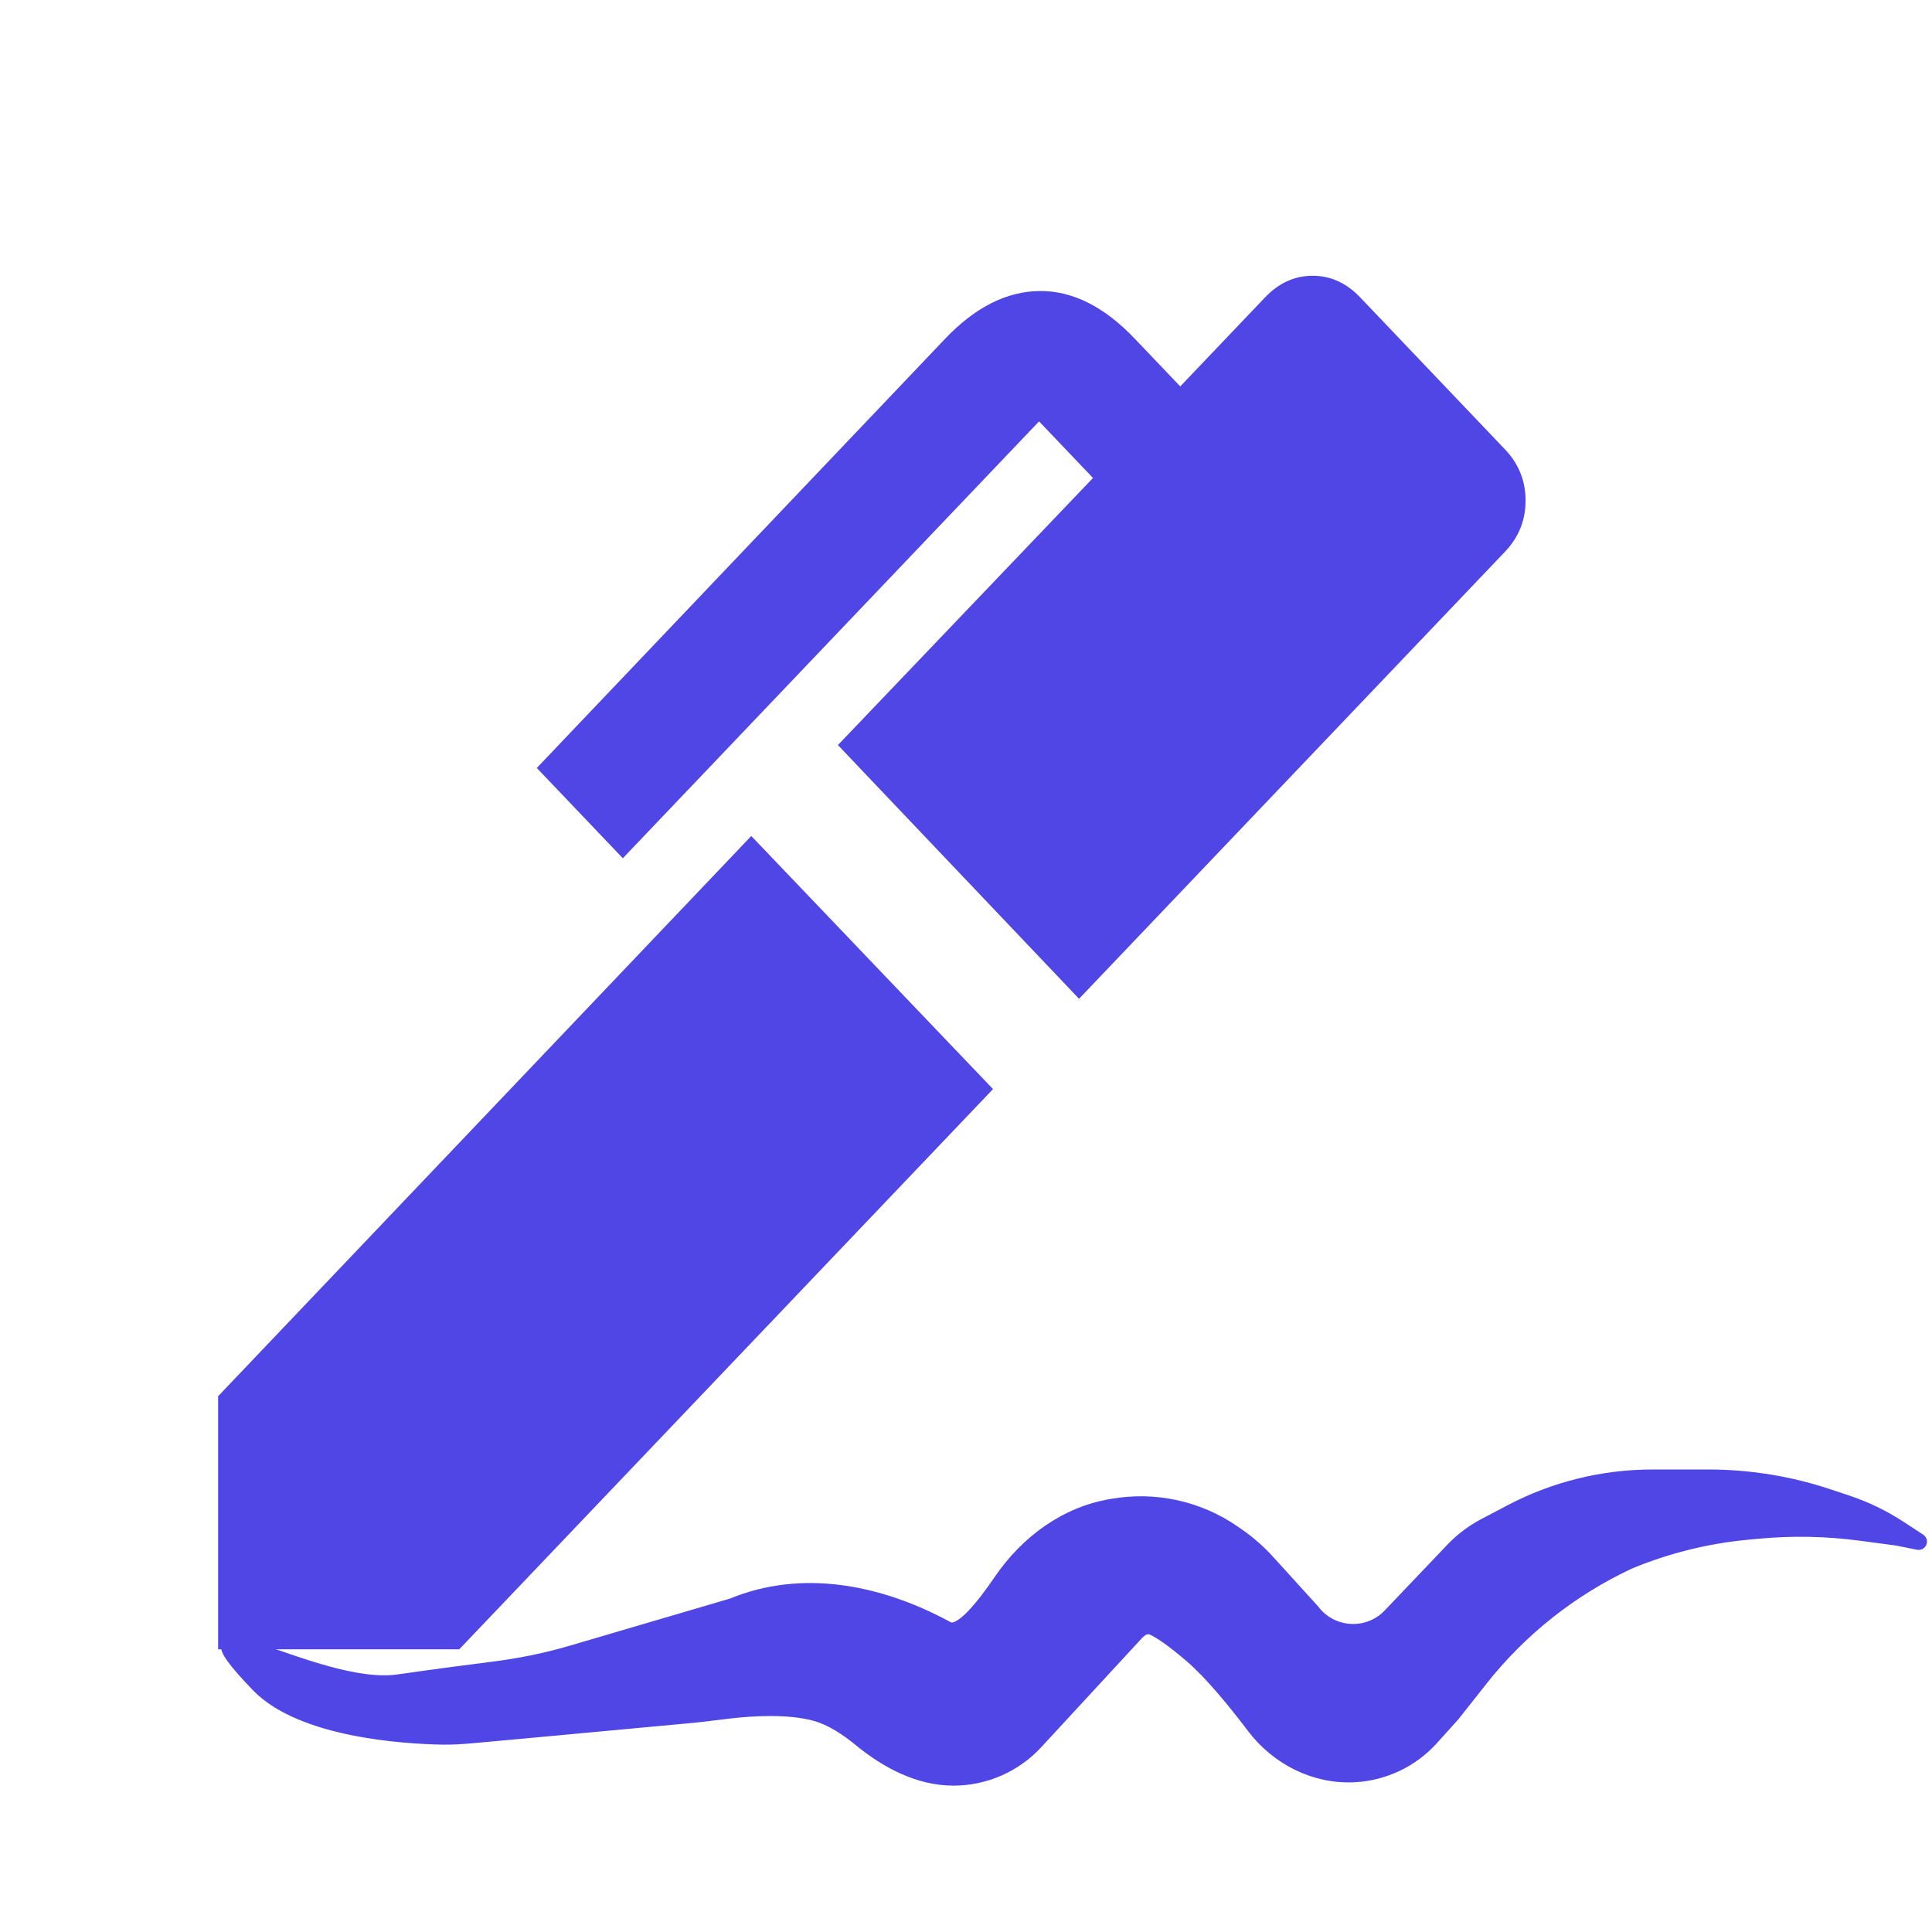 <svg width="46" height="46" viewBox="0 0 165 157" fill="none" xmlns="http://www.w3.org/2000/svg">
<mask id="mask0_5_4" style="mask-type:alpha" maskUnits="userSpaceOnUse" x="0" y="0" width="150" height="157">
<rect width="149.021" height="156.409" fill="#D9D9D9"/>
</mask>
<g mask="url(#mask0_5_4)">
<path d="M92.155 81.3L71.561 59.631L93.346 36.821L88.74 31.988L53.192 69.298L45.845 61.586L80.72 24.928C83.273 22.248 85.955 20.891 88.766 20.855C91.578 20.818 94.294 22.176 96.916 24.928L100.797 29.001L108.041 21.398C109.214 20.167 110.567 19.551 112.103 19.551C113.638 19.551 114.992 20.167 116.164 21.398L128.531 34.377C129.704 35.608 130.29 37.066 130.29 38.749C130.29 40.433 129.704 41.89 128.531 43.121L92.155 81.3ZM39.221 136.858H18.628V115.243L64.162 67.397L84.808 89.012L39.221 136.858Z" fill="#4F46E5"/>
</g>
<path d="M42.098 138.41C40.113 138.659 37.341 139.023 34 139.5C27 140.5 13.766 131.5 21.957 140C25.711 143.896 34.498 144.435 37.756 144.497C38.587 144.513 39.414 144.462 40.243 144.387L44.5 144L58.98 142.657C60.112 142.553 61.237 142.391 62.366 142.263C64.27 142.046 67.399 141.849 69.678 142.5C70.962 142.867 72.246 143.704 73.357 144.618C75.671 146.521 78.431 148 81.427 148C84.137 148 86.724 146.867 88.562 144.876L97.154 135.568C97.504 135.189 97.946 134.931 98.414 135.147C98.984 135.41 99.977 136.042 101.678 137.5C103.338 138.922 105.334 141.356 106.975 143.522C109.036 146.244 112.269 147.89 115.678 147.711C118.24 147.576 120.642 146.429 122.358 144.523L124.178 142.5L126.55 139.496C129.922 135.225 134.247 131.801 139.178 129.5C142.375 128.174 145.751 127.333 149.196 127.005L150.065 126.922C153.012 126.642 155.982 126.698 158.916 127.089L162 127.5L163.828 127.866C164.029 127.906 164.16 127.66 164.015 127.515C164.005 127.505 163.994 127.496 163.982 127.488L162.303 126.39C160.893 125.467 159.369 124.73 157.77 124.197L156.184 123.669C152.869 122.563 149.397 122 145.902 122H141.13C136.893 122 132.719 123.031 128.97 125.005L126.743 126.177C125.707 126.722 124.767 127.432 123.959 128.28L118.627 133.879C116.822 135.774 113.748 135.593 112.178 133.5L108.335 129.272C107.566 128.427 106.704 127.672 105.765 127.021L105.419 126.782C102.382 124.679 98.638 123.859 95 124.5C91.016 125.13 87.627 127.634 85.358 130.969C83.745 133.337 81.954 135.477 81 135C80.944 134.972 80.885 134.941 80.822 134.908C75.096 131.827 68.51 130.516 62.5 133L48.789 137.032C46.601 137.676 44.361 138.125 42.098 138.41Z" fill="#4F46E5" stroke="#4F46E5"/>
</svg>
